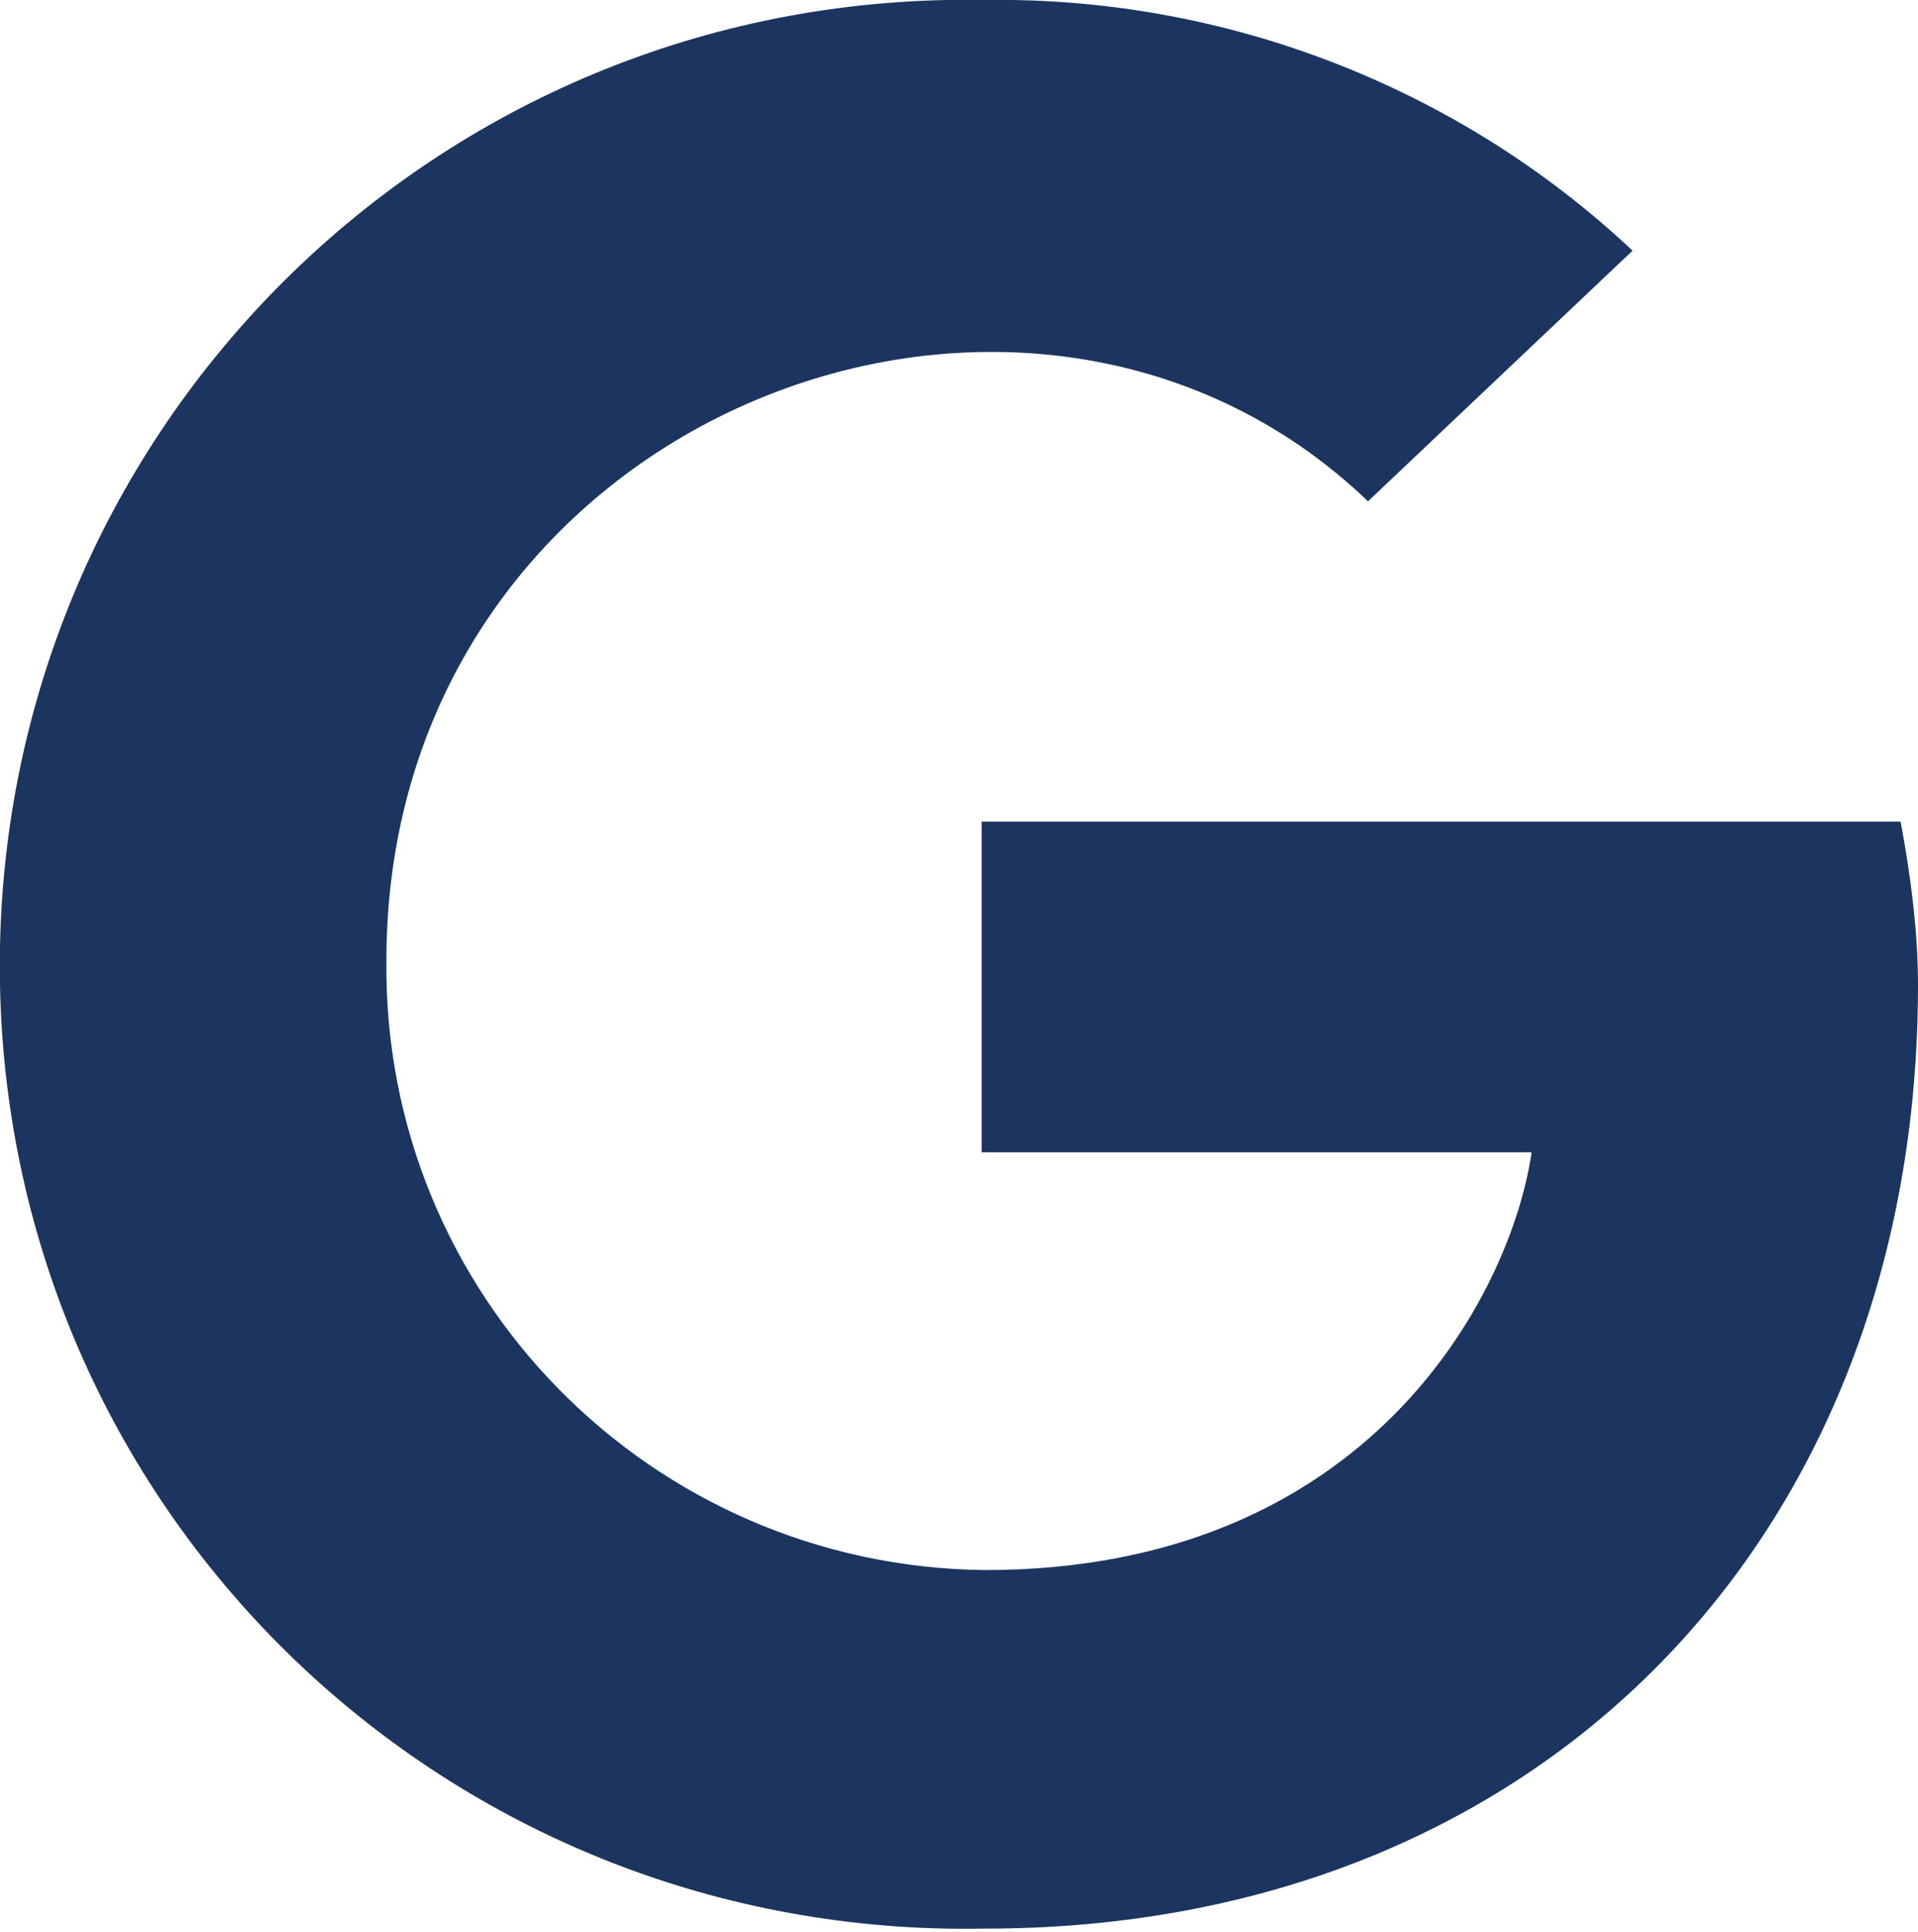<?xml version="1.0" encoding="utf-8"?>
<!-- Generator: Adobe Illustrator 24.2.3, SVG Export Plug-In . SVG Version: 6.00 Build 0)  -->
<svg version="1.1" id="Capa_1" xmlns="http://www.w3.org/2000/svg" xmlns:xlink="http://www.w3.org/1999/xlink" x="0px" y="0px"
	 viewBox="0 0 55.1 55.5" style="enable-background:new 0 0 55.1 55.5;" xml:space="preserve">
<style type="text/css">
	.st0{fill:#1C3560;}
</style>
<path id="Icon_awesome-google" class="st0" d="M55.1,28.3c0,15.8-10.8,27.1-26.8,27.1C12.9,55.7,0.3,43.6,0,28.3
	C-0.3,12.9,11.9,0.3,27.2,0c0.4,0,0.7,0,1.1,0c6.9-0.1,13.6,2.5,18.6,7.2l-7.6,7.2c-9.9-9.5-28.2-2.4-28.2,13.2
	c-0.1,9.6,7.6,17.4,17.2,17.5c11,0,15.1-7.9,15.7-12H28.2v-9.5h26.4C54.9,25.2,55.1,26.8,55.1,28.3z"/>
</svg>
